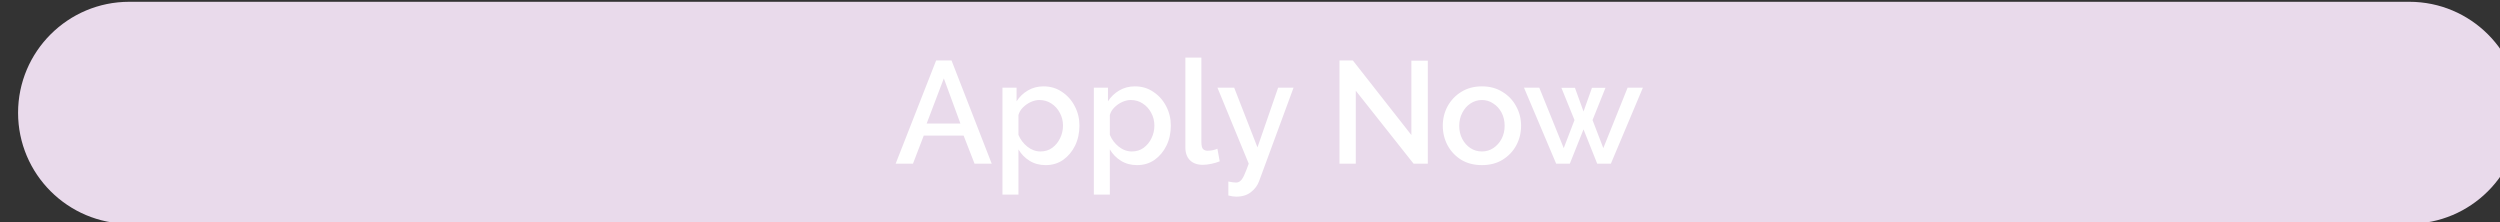 <?xml version="1.0" encoding="UTF-8" standalone="no"?>
<!DOCTYPE svg PUBLIC "-//W3C//DTD SVG 1.1//EN" "http://www.w3.org/Graphics/SVG/1.1/DTD/svg11.dtd">
<svg width="100%" height="100%" viewBox="0 0 619 55" version="1.1" xmlns="http://www.w3.org/2000/svg" xmlns:xlink="http://www.w3.org/1999/xlink" xml:space="preserve" xmlns:serif="http://www.serif.com/" style="fill-rule:evenodd;clip-rule:evenodd;stroke-linejoin:round;stroke-miterlimit:2;">
    <rect x="0" y="0" width="619" height="55" fill="#333333" stroke="none"/>
    <g transform="matrix(1,0,0,1,-10791.1,-4736.08)">
        <g transform="matrix(1.432,0,0,1.772,-4569.55,-124.021)">
            <g transform="matrix(1,0,0,1,-90.764,171.921)">
                <g transform="matrix(0.699,0,0,0.564,10820.6,2571.05)">
                    <path d="M619,27.5C619,12.322 606.678,0 591.5,0L27.5,0C12.322,0 0,12.322 0,27.5C0,42.678 12.322,55 27.5,55L591.5,55C606.678,55 619,42.678 619,27.5Z" style="fill:rgb(233,218,235);"/>
                </g>
                <g transform="matrix(0.699,0,0,0.564,10820.6,2571.05)">
                    <path d="M227.088,14.543L230.904,14.543L240.84,40.103L236.592,40.103L233.892,33.155L224.028,33.155L221.364,40.103L217.08,40.103L227.088,14.543ZM233.1,30.167L228.996,18.971L224.748,30.167L233.1,30.167ZM254.189,40.463C252.677,40.463 251.345,40.103 250.193,39.383C249.041,38.663 248.129,37.727 247.457,36.575L247.457,47.771L243.497,47.771L243.497,21.275L246.989,21.275L246.989,24.659C247.709,23.531 248.645,22.631 249.797,21.959C250.949,21.287 252.233,20.951 253.649,20.951C255.377,20.951 256.901,21.407 258.221,22.319C259.565,23.206 260.621,24.395 261.389,25.883C262.157,27.347 262.541,28.943 262.541,30.671C262.541,32.495 262.181,34.151 261.461,35.639C260.741,37.103 259.757,38.279 258.509,39.167C257.261,40.031 255.821,40.463 254.189,40.463ZM252.893,37.079C254.021,37.079 254.993,36.779 255.809,36.179C256.649,35.555 257.297,34.763 257.753,33.803C258.233,32.819 258.473,31.775 258.473,30.671C258.473,29.519 258.209,28.462 257.681,27.503C257.177,26.543 256.481,25.775 255.593,25.199C254.729,24.623 253.733,24.334 252.605,24.334C251.933,24.334 251.225,24.503 250.481,24.839C249.761,25.174 249.125,25.619 248.573,26.171C248.021,26.723 247.649,27.347 247.457,28.043L247.457,32.975C247.937,34.127 248.669,35.099 249.653,35.891C250.661,36.683 251.741,37.079 252.893,37.079ZM276.795,40.463C275.283,40.463 273.951,40.103 272.799,39.383C271.647,38.663 270.735,37.727 270.063,36.575L270.063,47.771L266.103,47.771L266.103,21.275L269.595,21.275L269.595,24.659C270.315,23.531 271.251,22.631 272.403,21.959C273.555,21.287 274.839,20.951 276.255,20.951C277.983,20.951 279.507,21.407 280.827,22.319C282.171,23.206 283.227,24.395 283.995,25.883C284.763,27.347 285.147,28.943 285.147,30.671C285.147,32.495 284.787,34.151 284.067,35.639C283.347,37.103 282.363,38.279 281.115,39.167C279.867,40.031 278.427,40.463 276.795,40.463ZM275.499,37.079C276.627,37.079 277.599,36.779 278.415,36.179C279.255,35.555 279.903,34.763 280.359,33.803C280.839,32.819 281.079,31.775 281.079,30.671C281.079,29.519 280.815,28.462 280.287,27.503C279.783,26.543 279.087,25.775 278.199,25.199C277.335,24.623 276.339,24.334 275.211,24.334C274.539,24.334 273.831,24.503 273.087,24.839C272.367,25.174 271.731,25.619 271.179,26.171C270.627,26.723 270.255,27.347 270.063,28.043L270.063,32.975C270.543,34.127 271.275,35.099 272.259,35.891C273.267,36.683 274.347,37.079 275.499,37.079ZM288.744,13.823L292.704,13.823L292.704,34.667C292.704,35.627 292.848,36.239 293.136,36.503C293.424,36.767 293.784,36.899 294.216,36.899C294.696,36.899 295.152,36.85 295.584,36.755C296.016,36.658 296.376,36.539 296.664,36.395L297.24,39.527C296.664,39.767 295.98,39.971 295.188,40.139C294.396,40.307 293.688,40.391 293.064,40.391C291.72,40.391 290.664,40.019 289.896,39.275C289.128,38.507 288.744,37.451 288.744,36.106L288.744,13.823ZM299.376,44.531C299.736,44.603 300.084,44.663 300.42,44.711C300.78,44.759 301.068,44.783 301.284,44.783C301.692,44.783 302.04,44.651 302.328,44.387C302.64,44.147 302.952,43.691 303.264,43.019C303.576,42.347 303.96,41.375 304.416,40.103L296.676,21.275L300.816,21.275L306.576,36.071L311.688,21.275L315.504,21.275L306.972,44.459C306.588,45.515 305.916,46.414 304.956,47.158C304.02,47.903 302.808,48.275 301.32,48.275C301.032,48.275 300.732,48.251 300.42,48.203C300.108,48.155 299.76,48.083 299.376,47.987L299.376,44.531ZM330.897,22.031L330.897,40.103L326.865,40.103L326.865,14.543L330.177,14.543L344.649,33.011L344.649,14.579L348.717,14.579L348.717,40.103L345.189,40.103L330.897,22.031ZM362.102,40.463C360.134,40.463 358.418,40.019 356.954,39.131C355.514,38.219 354.398,37.031 353.606,35.567C352.814,34.079 352.418,32.459 352.418,30.706C352.418,28.955 352.814,27.347 353.606,25.883C354.422,24.395 355.55,23.206 356.99,22.319C358.454,21.407 360.158,20.951 362.102,20.951C364.046,20.951 365.738,21.407 367.178,22.319C368.642,23.206 369.77,24.395 370.562,25.883C371.378,27.347 371.786,28.955 371.786,30.706C371.786,32.459 371.39,34.079 370.598,35.567C369.806,37.031 368.678,38.219 367.214,39.131C365.774,40.019 364.07,40.463 362.102,40.463ZM356.486,30.743C356.486,31.943 356.738,33.023 357.242,33.983C357.746,34.943 358.418,35.699 359.258,36.251C360.098,36.803 361.046,37.079 362.102,37.079C363.134,37.079 364.07,36.803 364.91,36.251C365.774,35.675 366.458,34.907 366.962,33.947C367.466,32.987 367.718,31.907 367.718,30.706C367.718,29.507 367.466,28.427 366.962,27.467C366.458,26.507 365.774,25.751 364.91,25.199C364.07,24.623 363.134,24.334 362.102,24.334C361.07,24.334 360.122,24.623 359.258,25.199C358.418,25.751 357.746,26.519 357.242,27.503C356.738,28.462 356.486,29.543 356.486,30.743ZM398.137,21.275L401.917,21.275L393.997,40.103L390.613,40.103L387.229,31.607L383.845,40.103L380.461,40.103L372.505,21.275L376.285,21.275L382.333,36.251L384.997,29.302L381.757,21.311L385.105,21.311L387.229,27.179L389.317,21.311L392.665,21.311L389.461,29.302L392.125,36.251L398.137,21.275Z" style="fill:white;fill-rule:nonzero;"/>
                </g>
            </g>
        </g>
    </g>
</svg>
